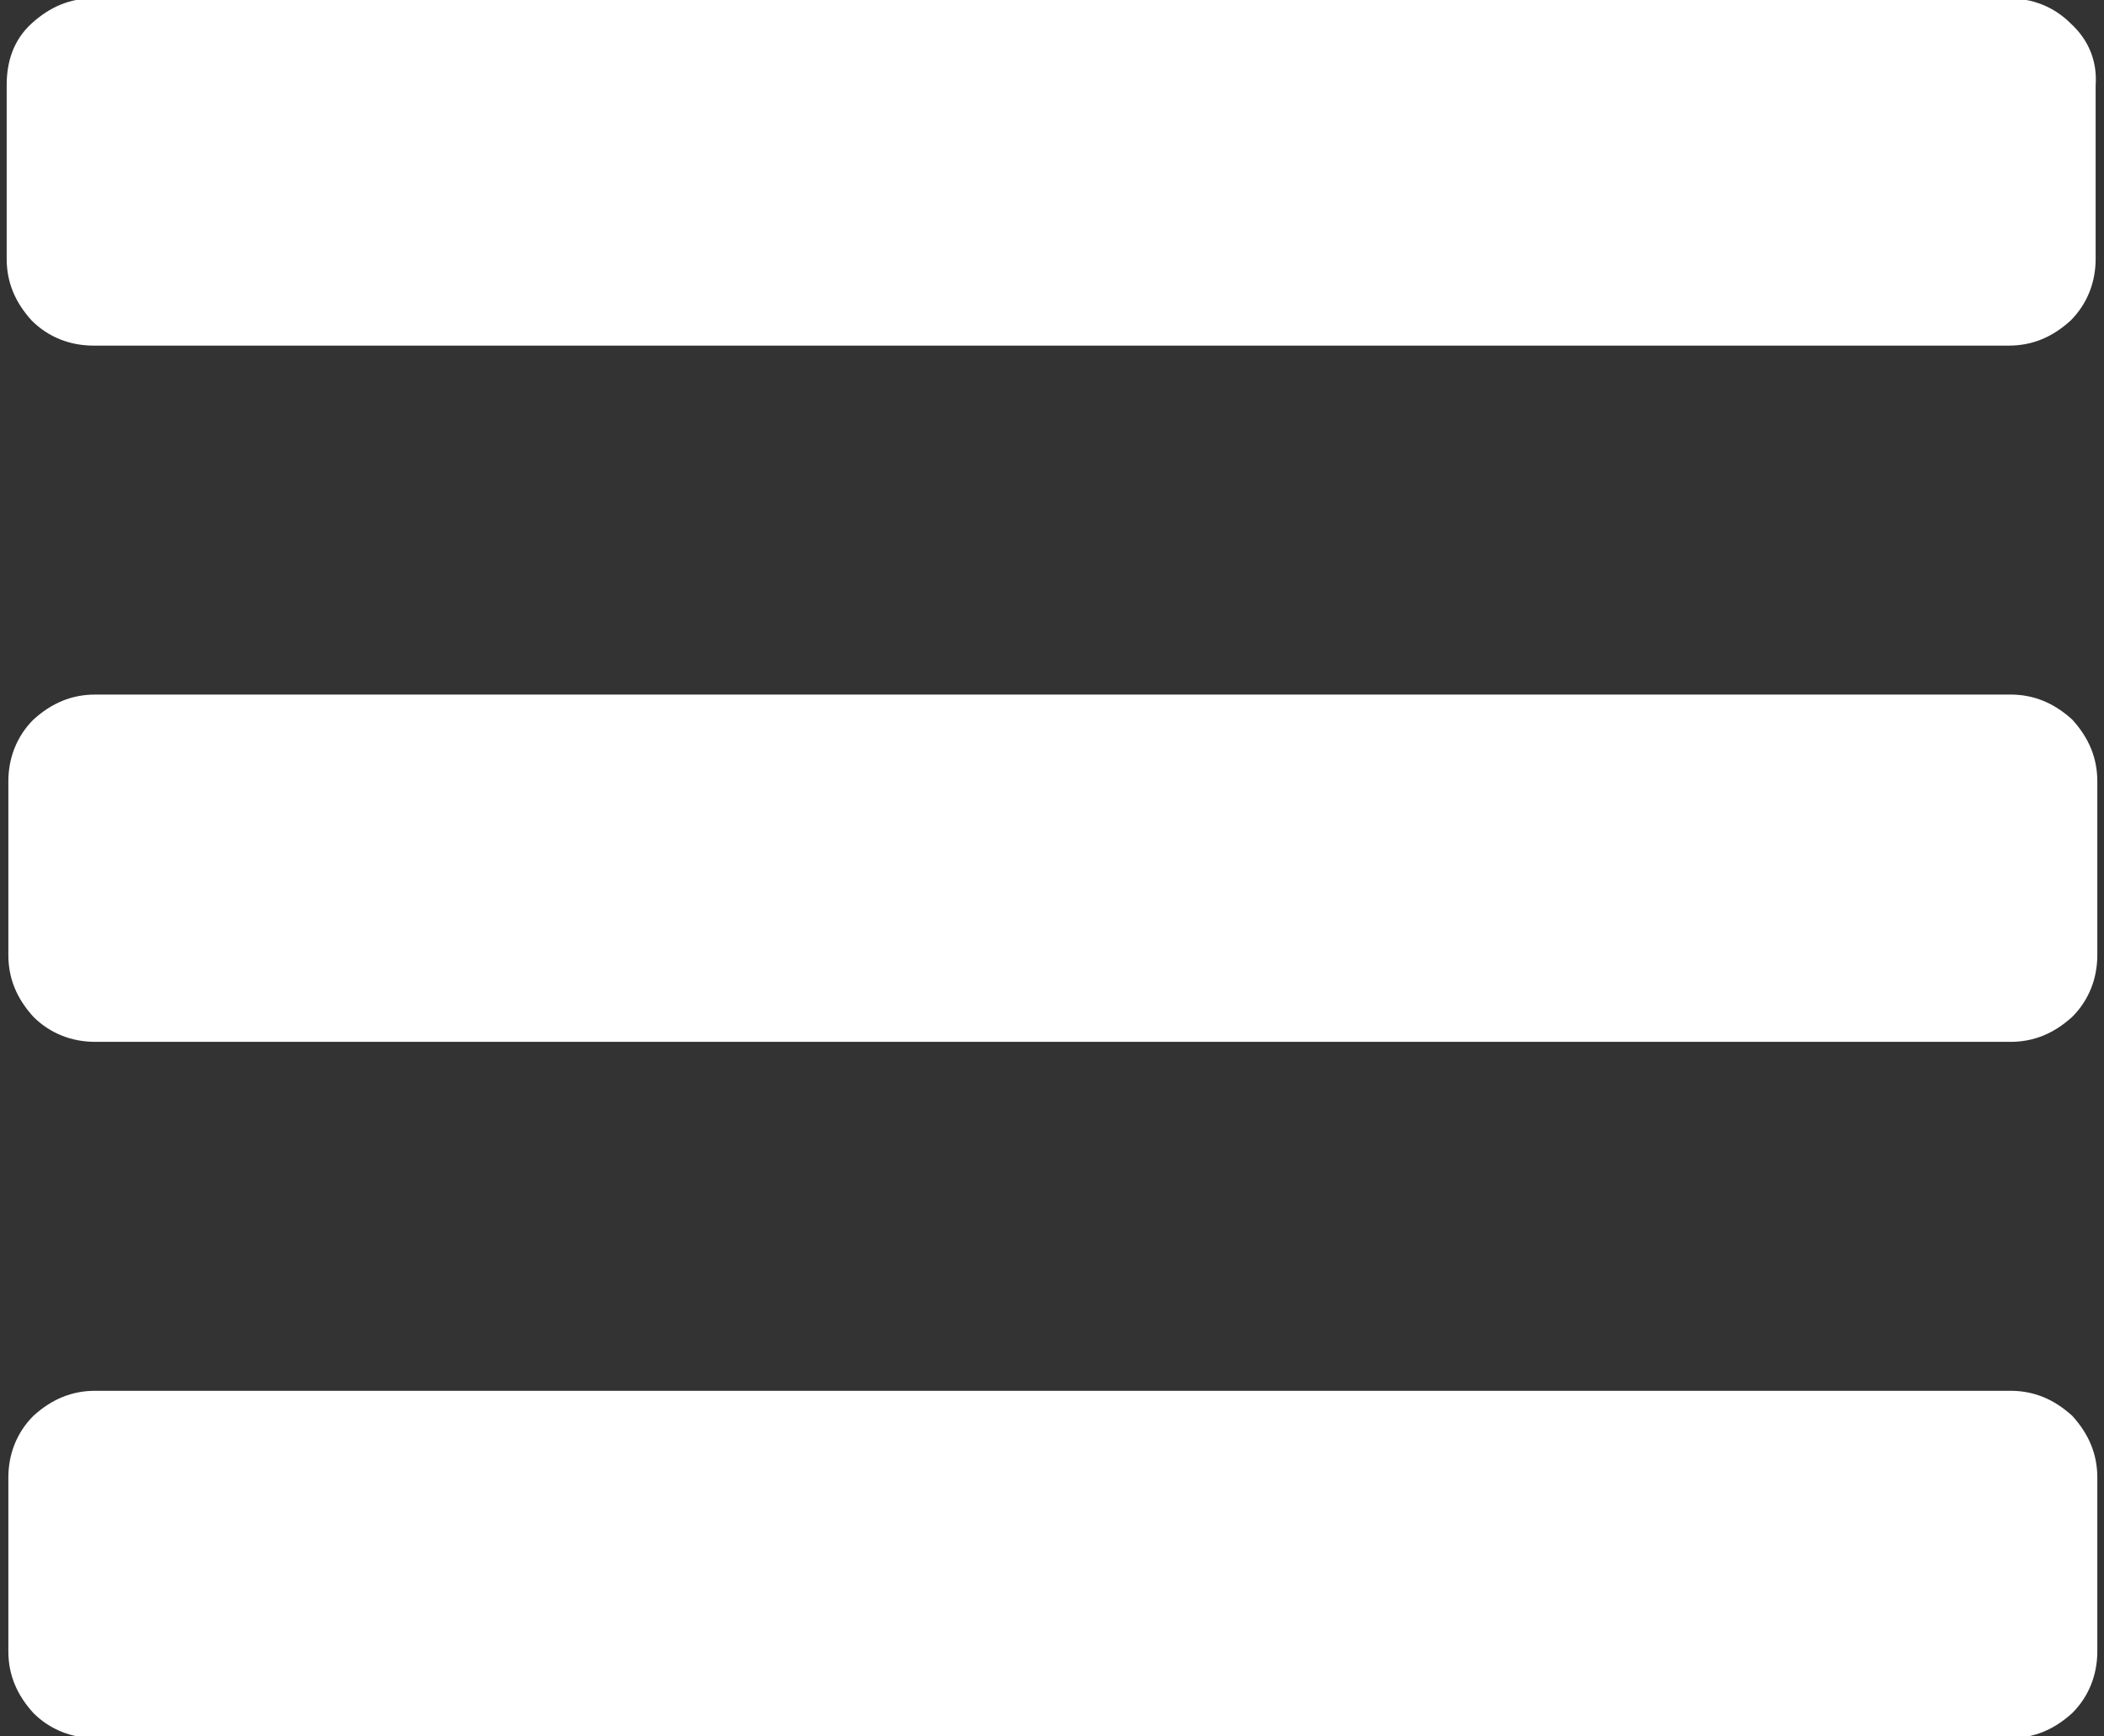 <?xml version="1.0" encoding="utf-8"?>
<!-- Generator: Adobe Illustrator 19.0.0, SVG Export Plug-In . SVG Version: 6.00 Build 0)  -->
<svg version="1.1" id="Layer_1" xmlns="http://www.w3.org/2000/svg" xmlns:xlink="http://www.w3.org/1999/xlink" x="0px" y="0px"
	 viewBox="-242 345 126 104" style="enable-background:new -242 345 126 104;" xml:space="preserve">
<rect x="-242" y="345" width="126" height="104" fill="#333333" stroke="none"/>
<style type="text/css">
	.st0{fill:#FFFFFF;}
</style>
<title>icons/menu/White</title>
<desc>Created with Sketch.</desc>
<g id="icons_x2F_menu_x2F_White">
	<g id="Group" transform="translate(0, -1)">
		<path id="Shape" class="st0" d="M-121.6,429.3h-114.7c-1.4,0-2.6,0.5-3.7,1.5c-1,1-1.5,2.3-1.5,3.7v10.4c0,1.4,0.5,2.6,1.5,3.7
			c1,1,2.3,1.5,3.7,1.5h114.7c1.4,0,2.6-0.5,3.7-1.5c1-1,1.5-2.3,1.5-3.7v-10.4c0-1.4-0.5-2.6-1.5-3.7
			C-119,429.8-120.2,429.3-121.6,429.3L-121.6,429.3z"/>
		<path id="Shape_1_" class="st0" d="M-118,347.4c-1-1-2.3-1.5-3.7-1.5h-114.7c-1.4,0-2.6,0.5-3.7,1.5s-1.5,2.3-1.5,3.7v10.4
			c0,1.4,0.5,2.6,1.5,3.7c1,1,2.3,1.5,3.7,1.5h114.7c1.4,0,2.6-0.5,3.7-1.5c1-1,1.5-2.3,1.5-3.7v-10.4
			C-116.4,349.7-116.9,348.4-118,347.4L-118,347.4z"/>
		<path id="Shape_2_" class="st0" d="M-121.6,387.6h-114.7c-1.4,0-2.6,0.5-3.7,1.5c-1,1-1.5,2.3-1.5,3.7v10.4c0,1.4,0.5,2.6,1.5,3.7
			c1,1,2.3,1.5,3.7,1.5h114.7c1.4,0,2.6-0.5,3.7-1.5c1-1,1.5-2.3,1.5-3.7v-10.4c0-1.4-0.5-2.6-1.5-3.7
			C-119,388.1-120.2,387.6-121.6,387.6L-121.6,387.6z"/>
	</g>
</g>
</svg>

